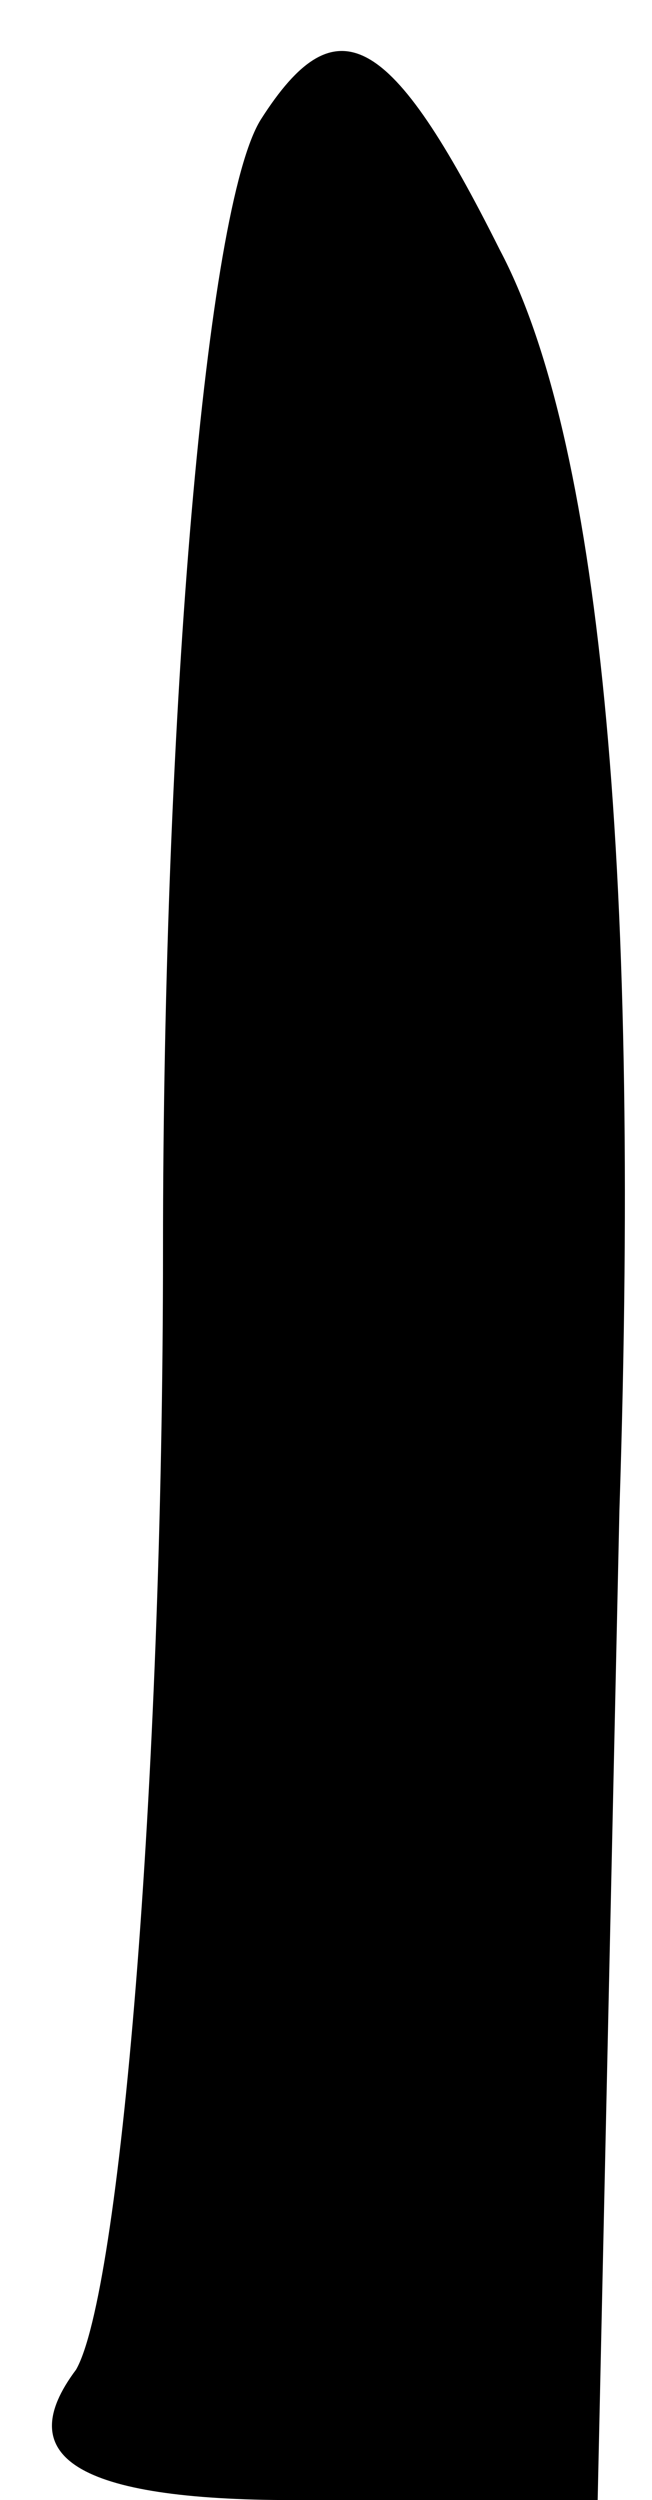 <?xml version="1.0" standalone="no"?>
<!DOCTYPE svg PUBLIC "-//W3C//DTD SVG 20010904//EN"
 "http://www.w3.org/TR/2001/REC-SVG-20010904/DTD/svg10.dtd">
<svg version="1.0" xmlns="http://www.w3.org/2000/svg"
 width="6pt" height="23pt" viewBox="0 0 6 23"
 preserveAspectRatio="xMidYMid meet">
<g transform="translate(0,23) scale(0.1,-0.1)"
fill="#000000" stroke="none">
<path fill="#000000" stroke="none" d="M24 219 c-5 -8 -9 -54 -9 -104 0 -50
-4 -96 -8 -103 -6 -8 0 -12 20 -12 l28 0 2 91 c2 61 -2 99 -11 116 -10 20 -15
23 -22 12z"/>
</g>
</svg>
